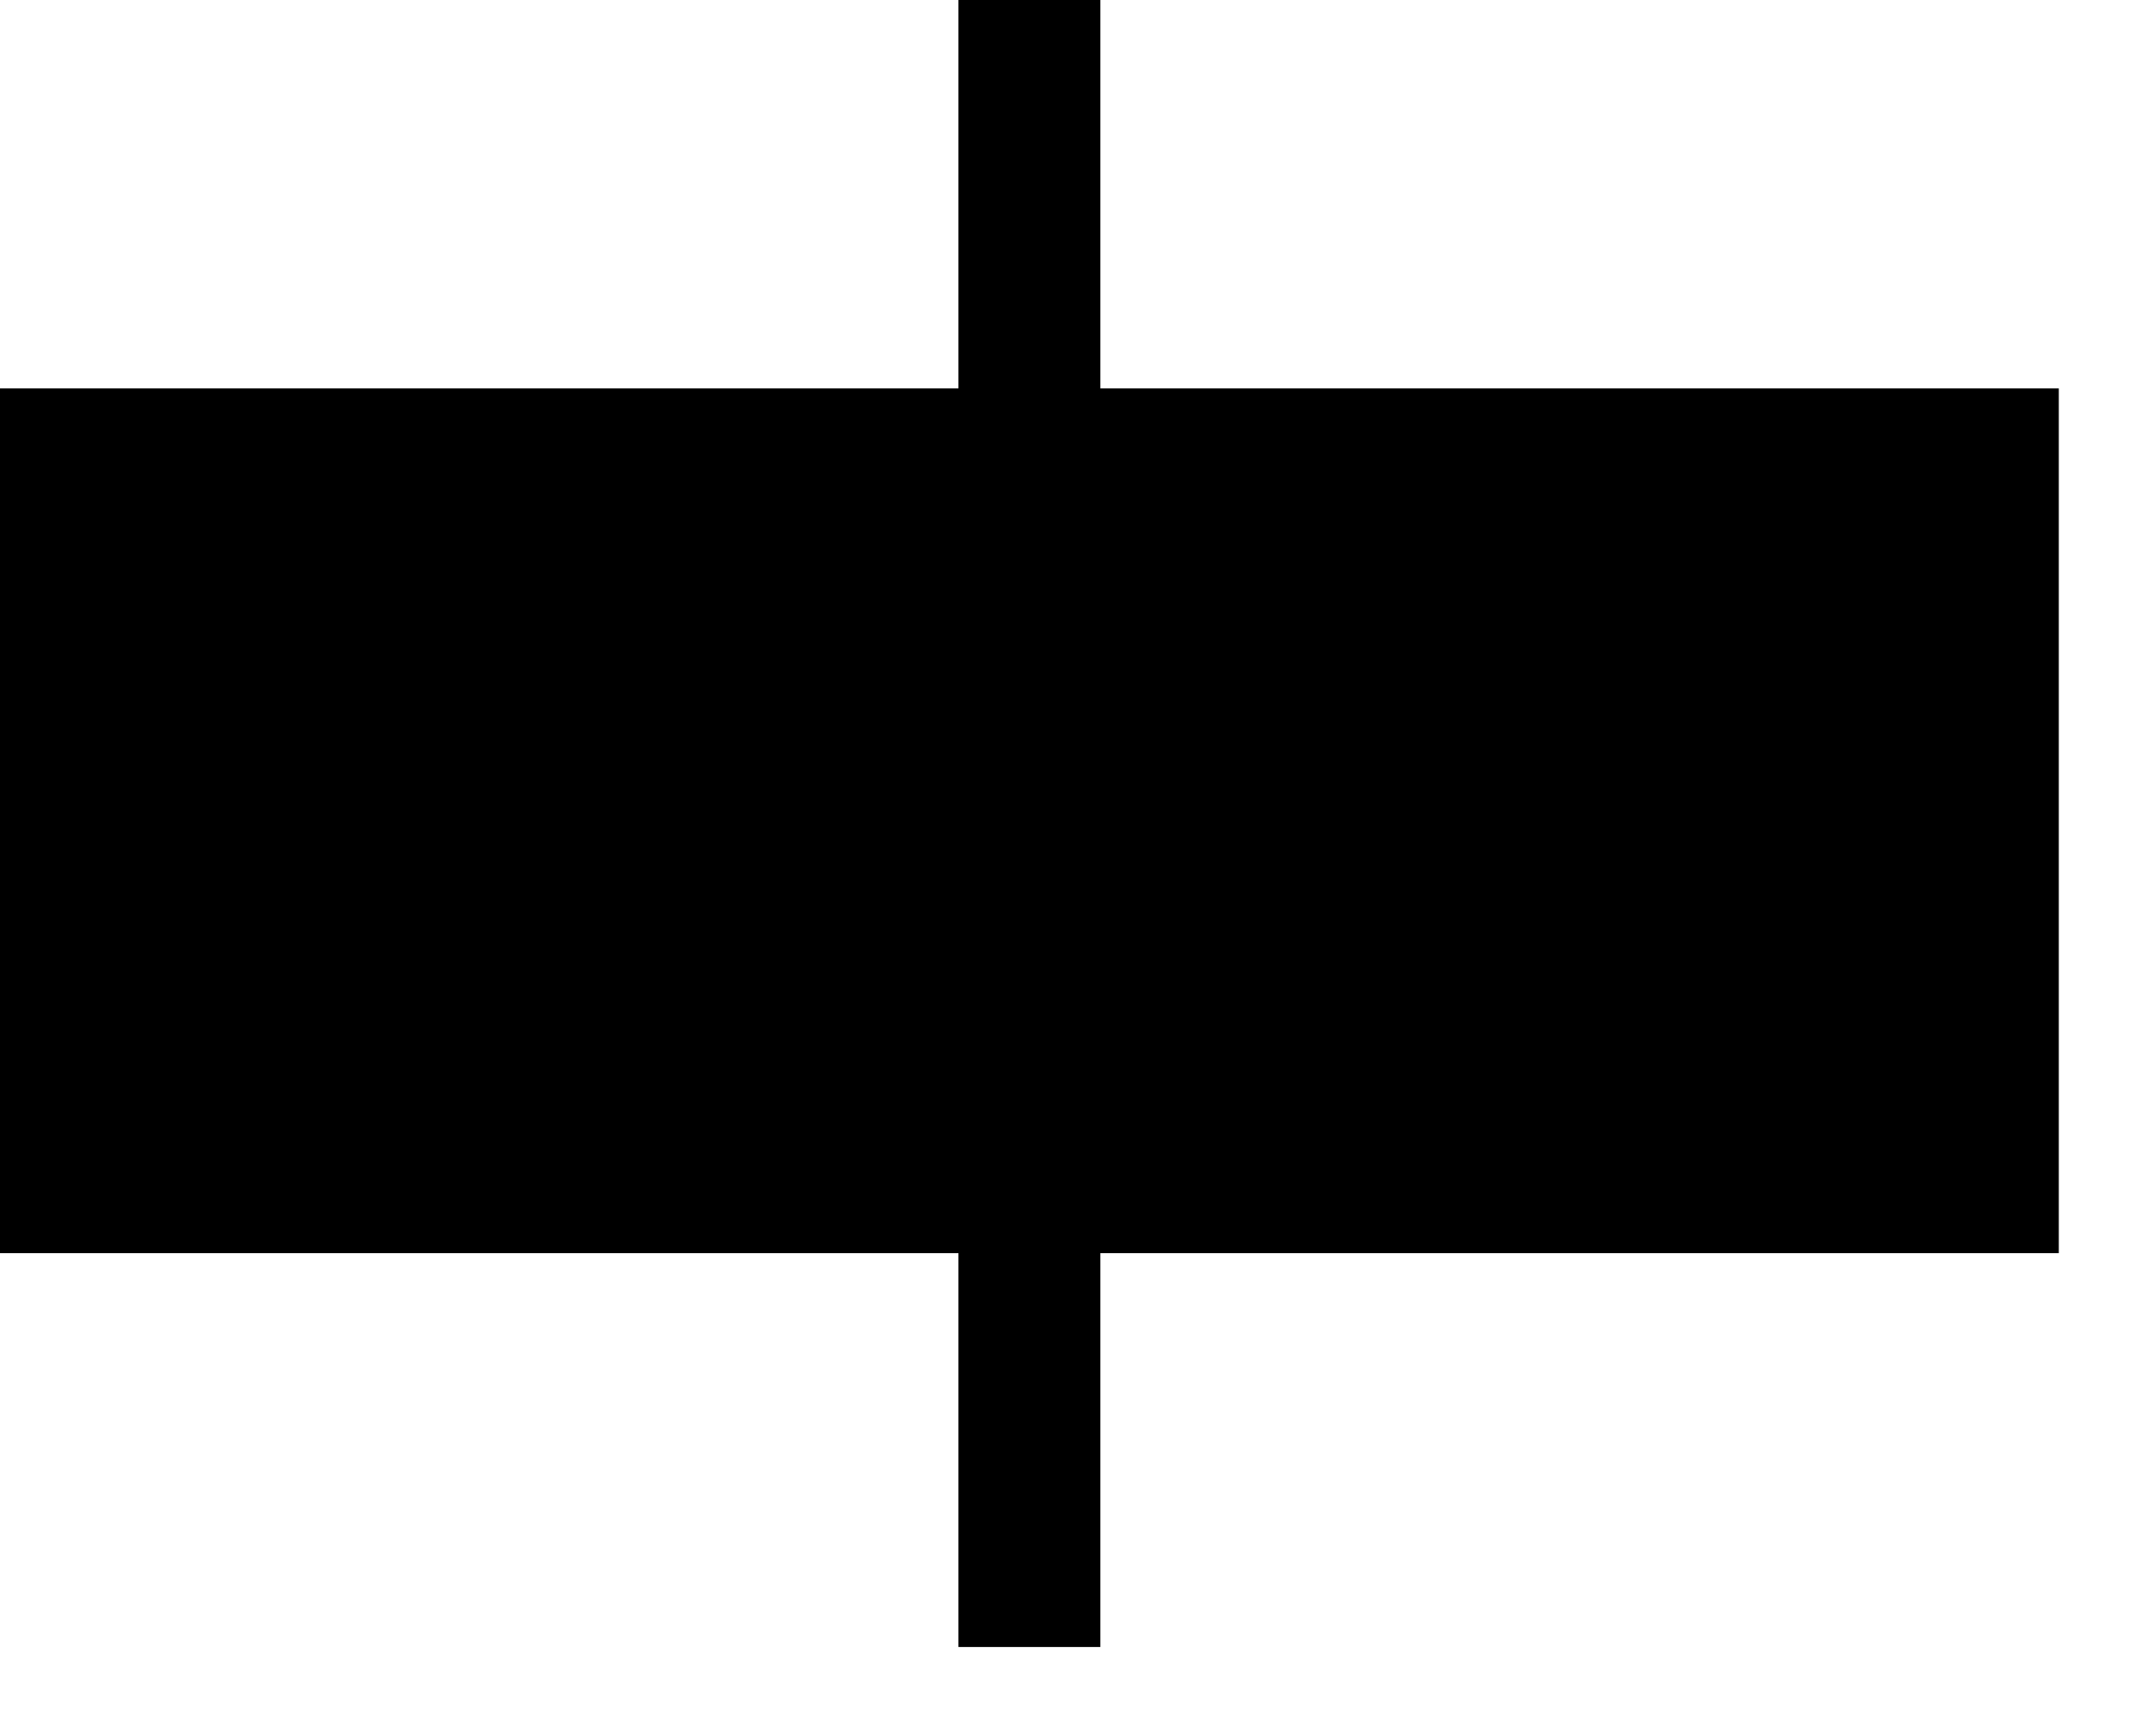 <?xml version="1.0" encoding="utf-8"?>
<!DOCTYPE svg PUBLIC "-//W3C//DTD SVG 1.1//EN" "http://www.w3.org/Graphics/SVG/1.1/DTD/svg11.dtd">
<svg width="32" height="26" xmlns:xlink="http://www.w3.org/1999/xlink" xmlns:xml="http://www.w3.org/XML/1998/namespace" version="1.1" xmlns="http://www.w3.org/2000/svg">
  <g transform="translate(16, 13)" id="ToCenterGroup">
    <g transform="translate(0, 0)" id="TranslateGroup">
      <g transform="scale(1)" id="ScaleGroup">
        <g transform="scale(1)" id="InversionGroup">
          <g transform="rotate(0, 0, 0)" id="RotateGroup">
            <g transform="translate(-16, -13)" id="ToOriginGroup">
              <rect x="0" y="0" width="32" height="26" id="RawSize" style="fill:none;" />
              <path d="M0 18.766 L14.352 18.766 L14.352 24.664 L16.477 24.664 L16.477 18.766 L30.829 18.766 L30.829 5.816 L16.477 5.816 L16.477 0 L14.352 0 L14.352 5.816 L0 5.816 L0 18.766 z" />
            </g>
          </g>
        </g>
      </g>
    </g>
  </g>
</svg>